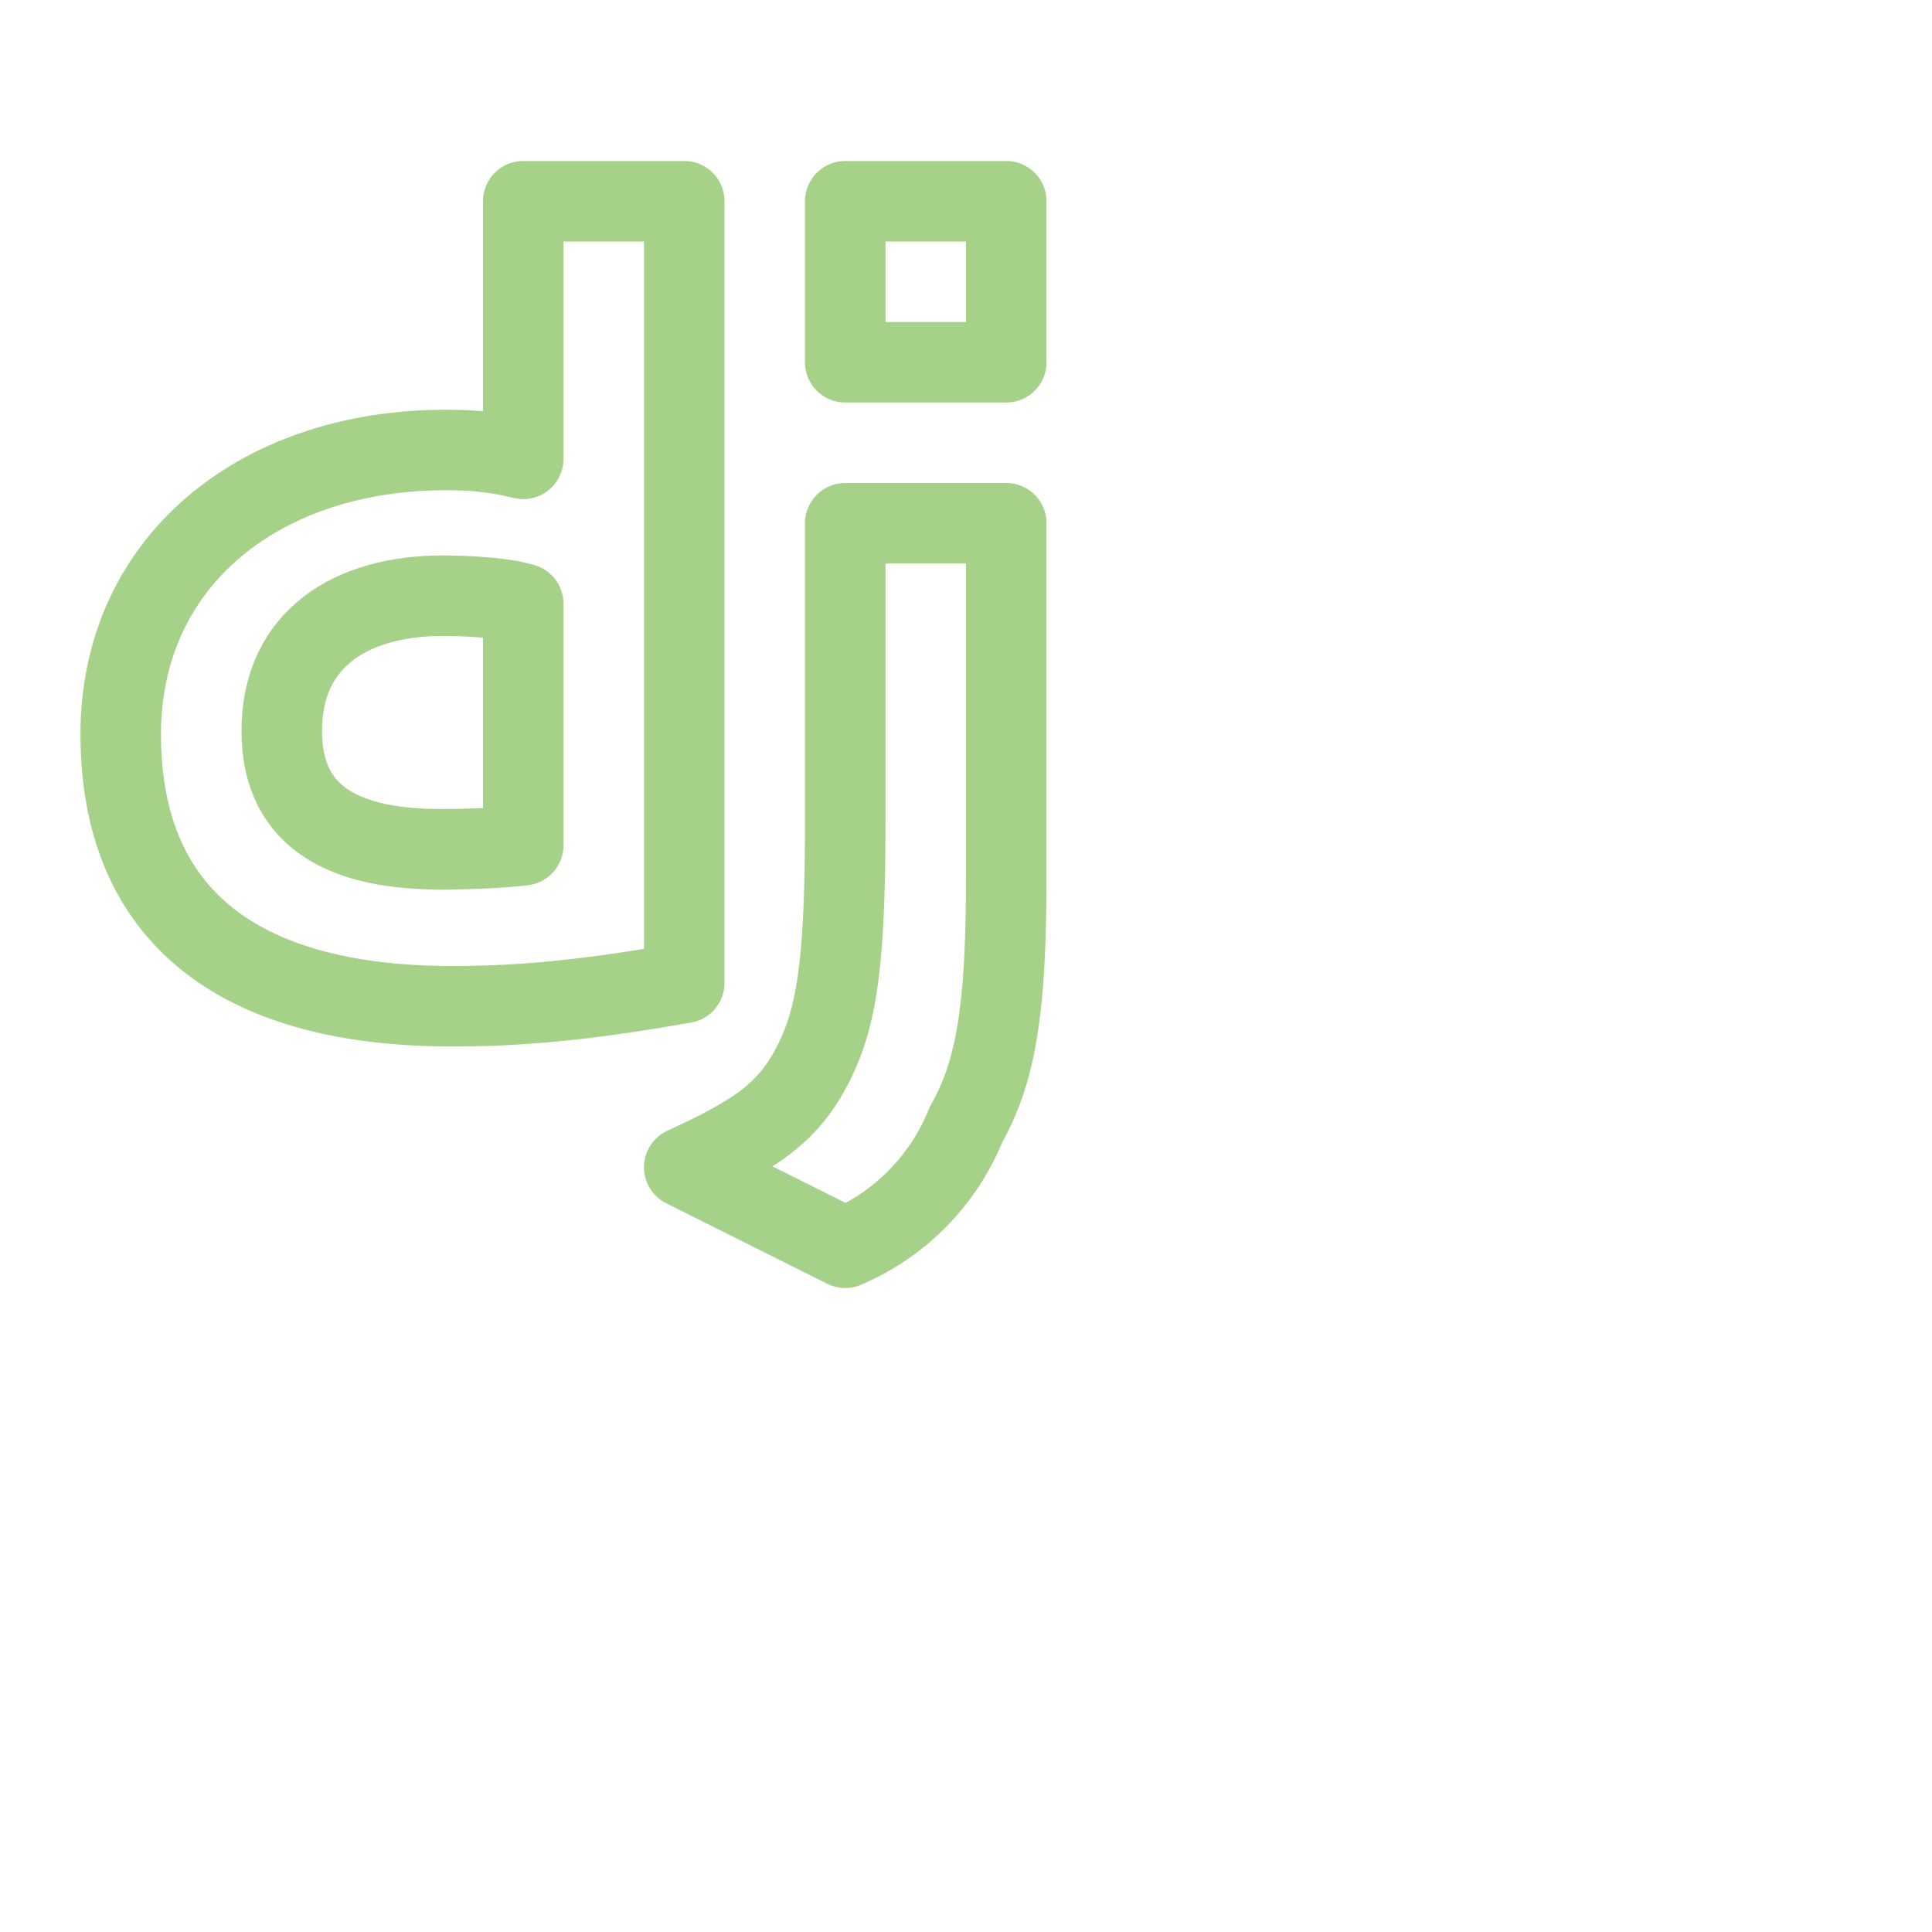 <svg viewBox="0 0 24 24" xmlns="http://www.w3.org/2000/svg">
	<g fill="none" stroke="#a6d189" stroke-linecap="round" stroke-linejoin="round">
 <path d="M12.5 6.5v4.37c0 1.64-.12 2.43-.5 3.1a2.8 2.8 0 01-1.5 1.53l-2-1c.94-.43 1.3-.7 1.6-1.28.3-.59.4-1.27.4-3.06V6.5zm0-2h-2v-2h2zm-4 7.71c-1.14.2-1.97.29-2.88.29-2.7 0-4.12-1.16-4.12-3.38 0-2.14 1.72-3.53 4.04-3.53.36 0 .63.03.96.11V2.5h2z" />
 <path d="M3.5 9.08c0 1.12.84 1.47 1.98 1.47.24 0 .7-.01 1.02-.05v-3c-.26-.08-.73-.1-1-.1-1.13 0-2 .53-2 1.68" />
	</g>
</svg>
